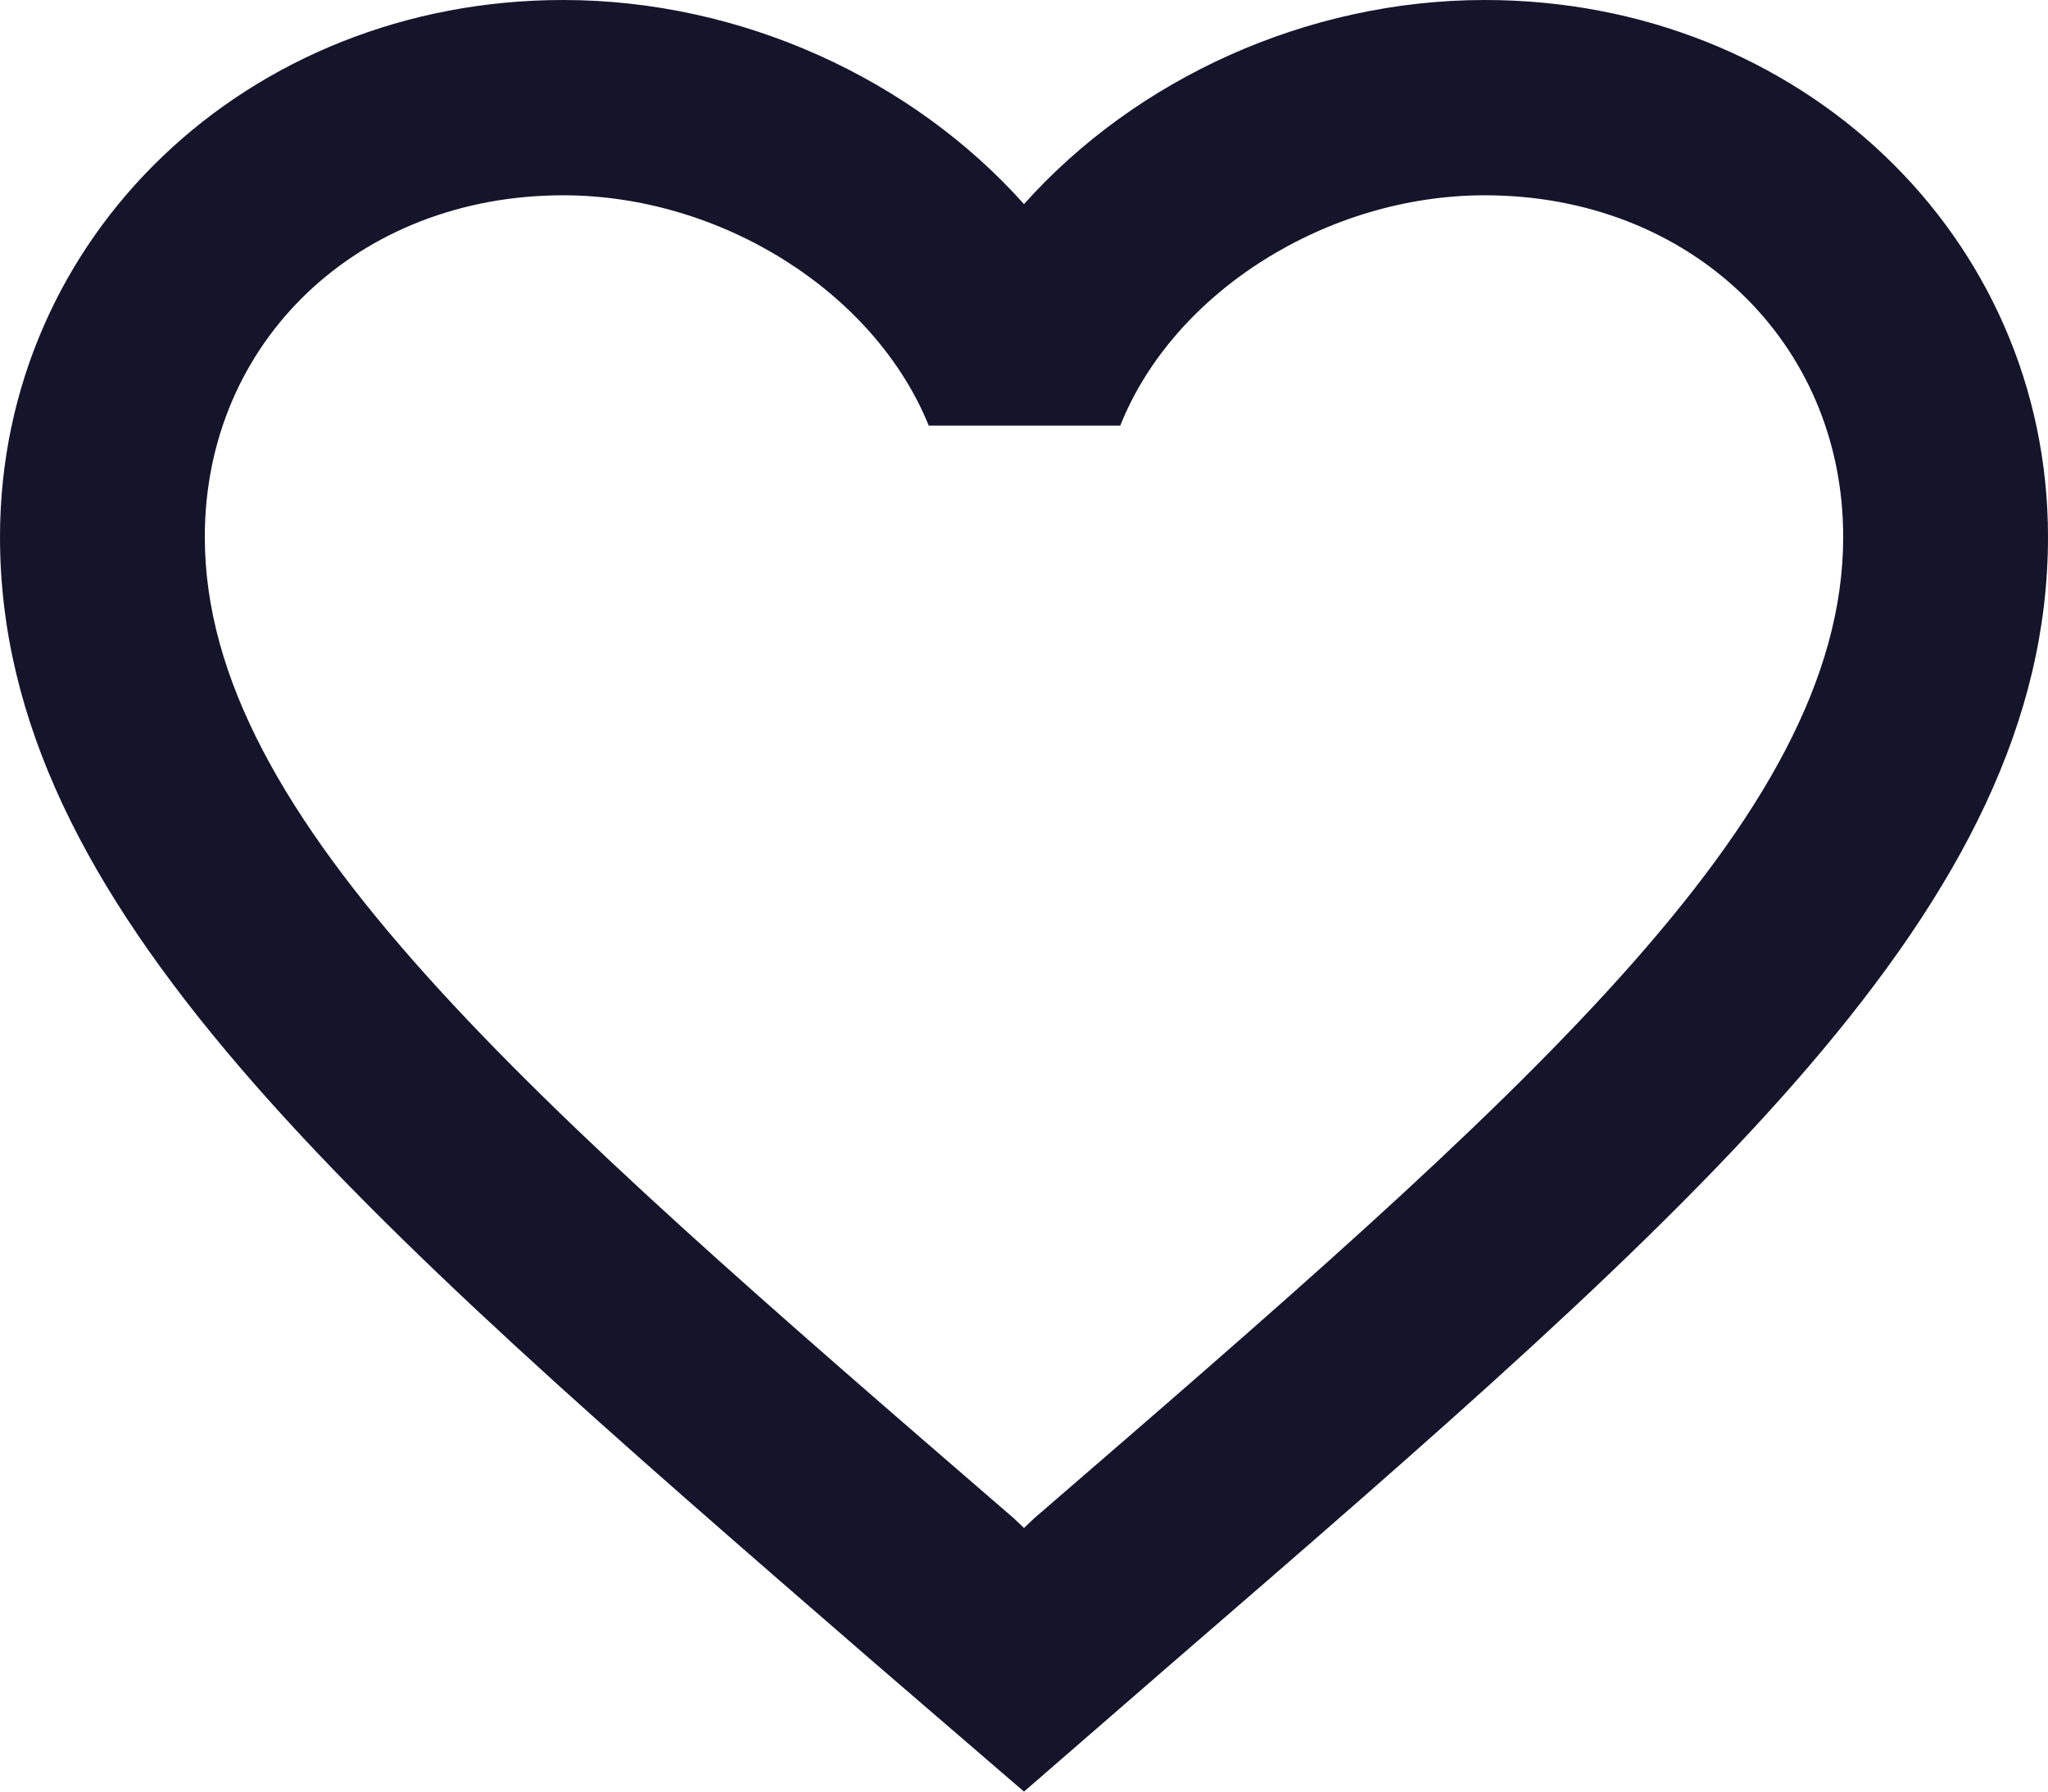 <svg width="16" height="14" viewBox="0 0 16 14" fill="none" xmlns="http://www.w3.org/2000/svg">
<path d="M11.6 0C10.208 0 8.872 0.618 8 1.595C7.128 0.618 5.792 0 4.4 0C1.936 0 0 1.846 0 4.196C0 7.08 2.72 9.43 6.84 13.001L8 14L9.16 12.993C13.28 9.43 16 7.08 16 4.196C16 1.846 14.064 0 11.6 0ZM8.08 11.864L8 11.94L7.92 11.864C4.112 8.575 1.6 6.401 1.6 4.196C1.6 2.67 2.8 1.526 4.4 1.526C5.632 1.526 6.832 2.281 7.256 3.326H8.752C9.168 2.281 10.368 1.526 11.6 1.526C13.2 1.526 14.4 2.67 14.4 4.196C14.4 6.401 11.888 8.575 8.08 11.864Z" fill="#14142B"/>
</svg>
